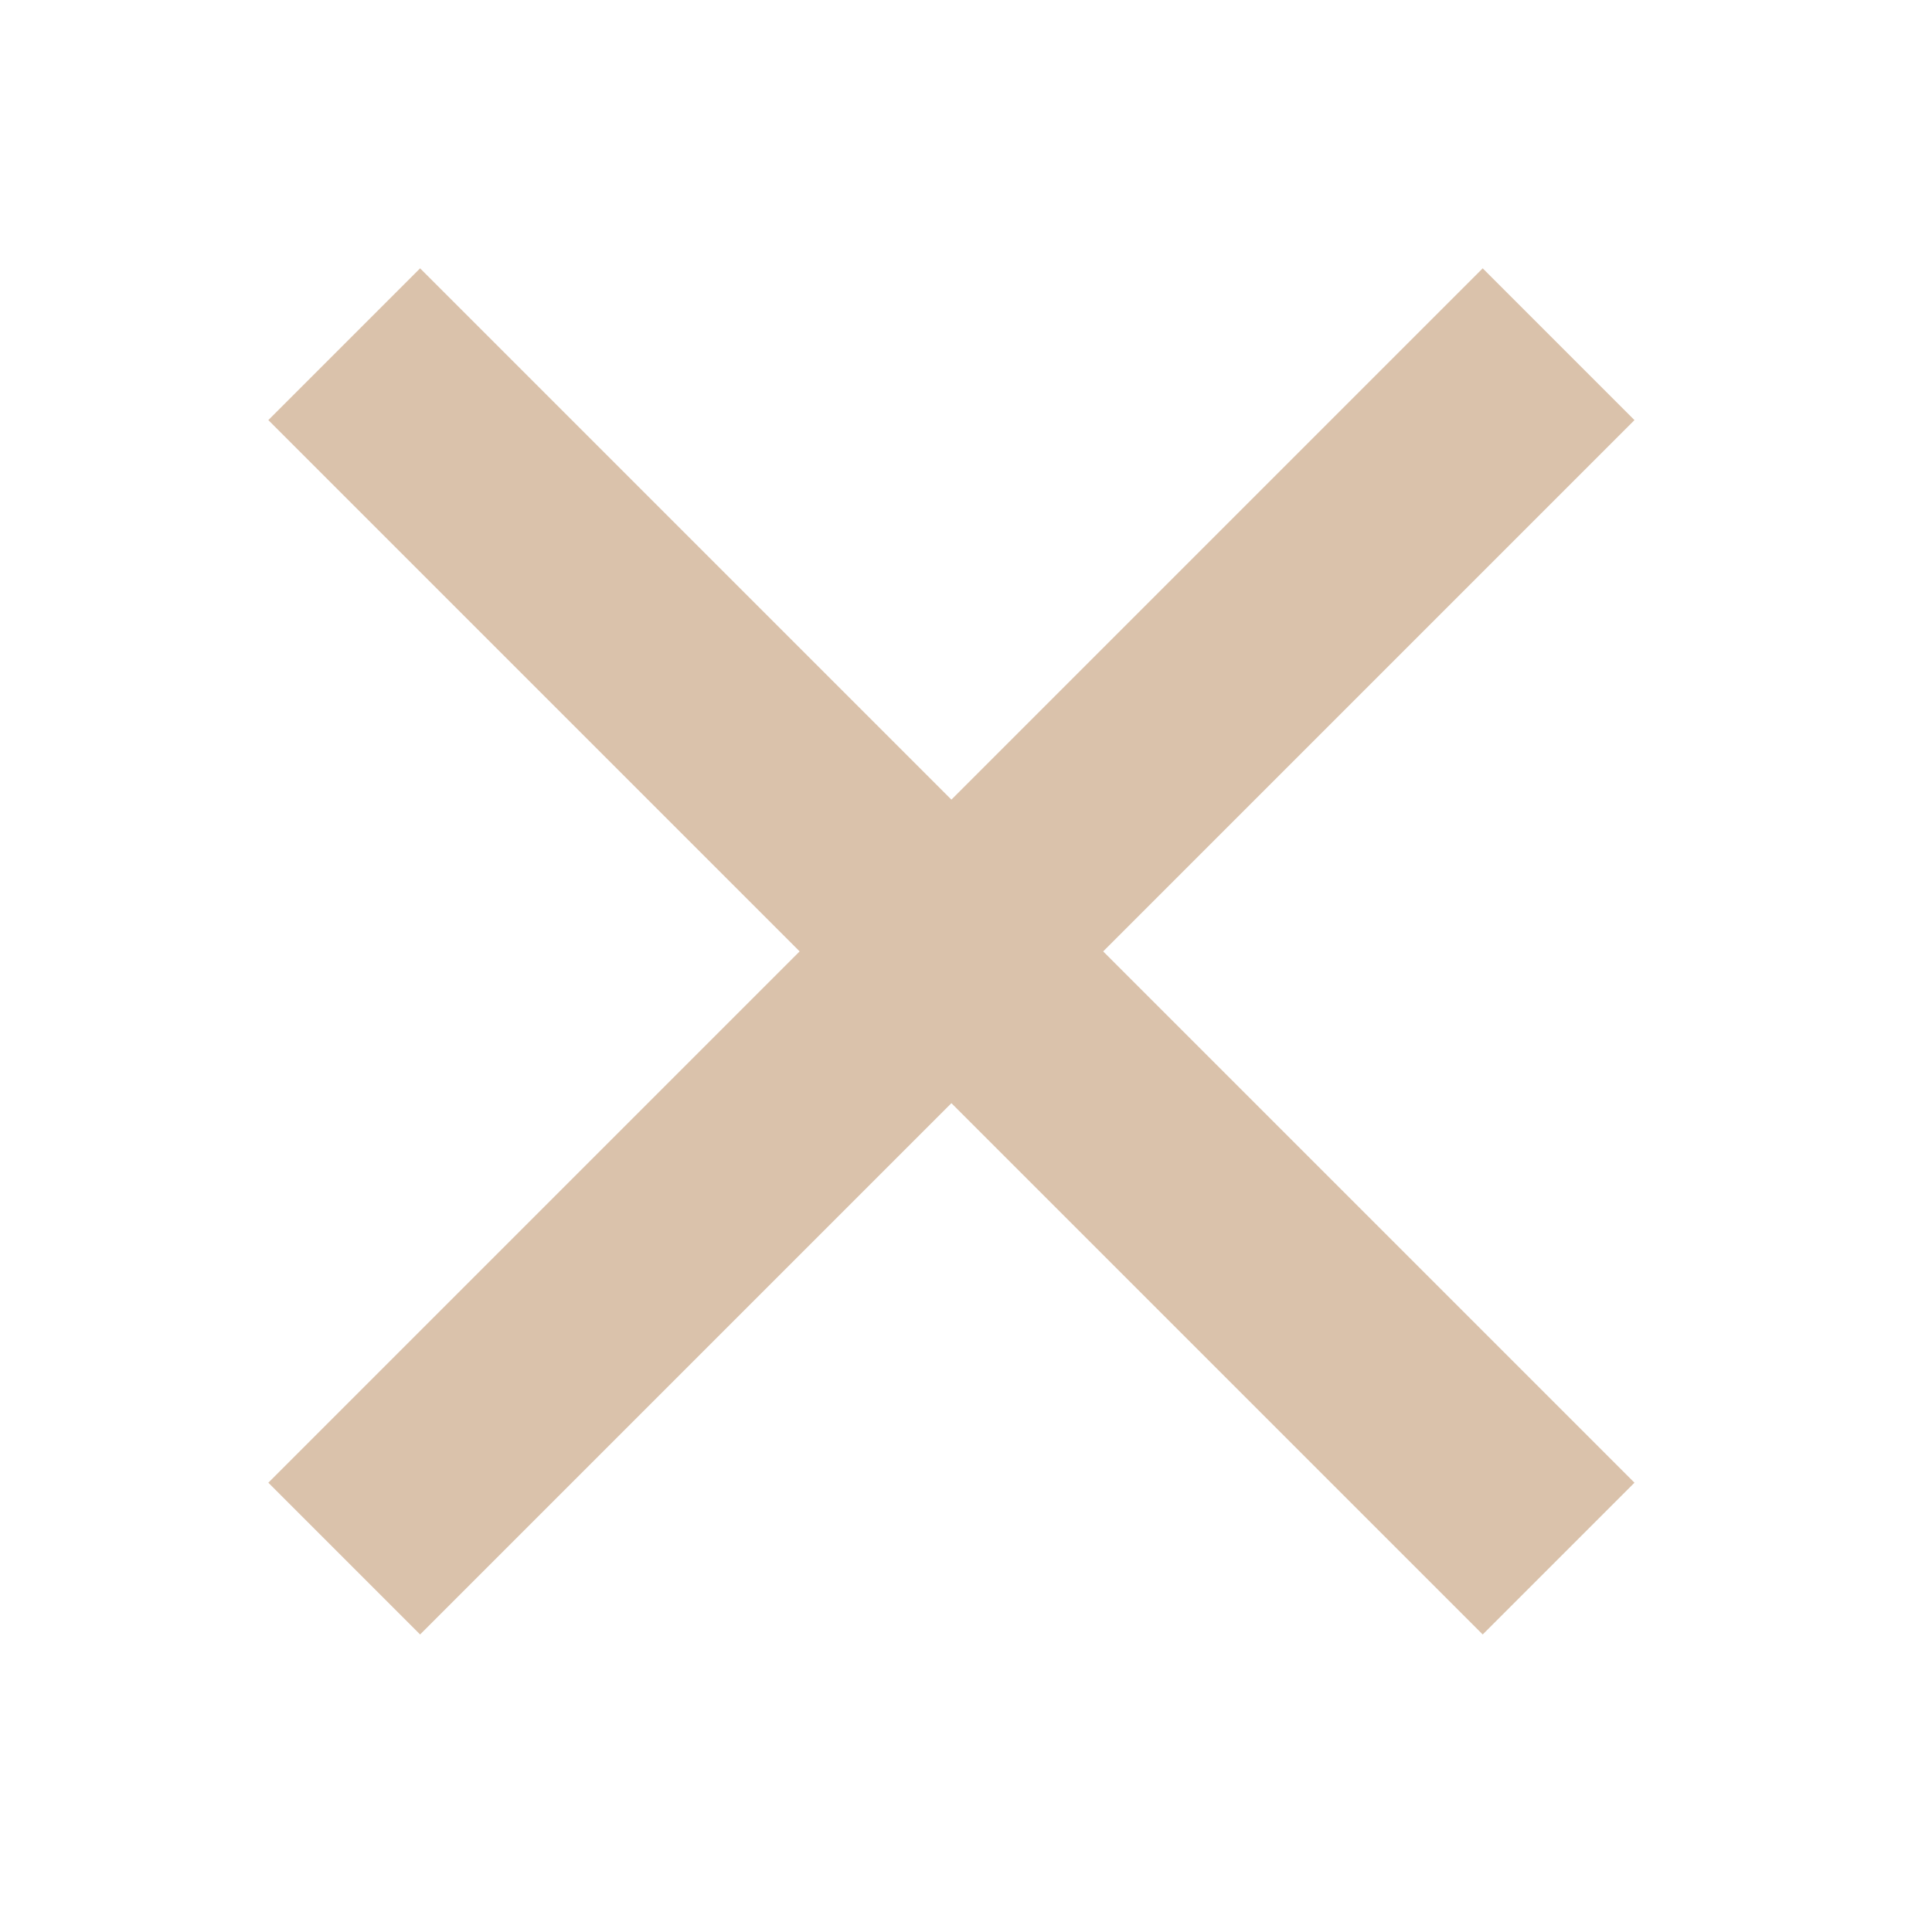 <?xml version="1.0" encoding="UTF-8"?>
<svg width="18px" height="18px" viewBox="0 0 18 18" version="1.1" xmlns="http://www.w3.org/2000/svg" xmlns:xlink="http://www.w3.org/1999/xlink">
    <!-- Generator: Sketch 43 (38999) - http://www.bohemiancoding.com/sketch -->
    <title>cancelbutton</title>
    <desc>Created with Sketch.</desc>
    <defs></defs>
    <g id="icon" stroke="none" stroke-width="1" fill="none" fill-rule="evenodd">
        <g id="cancelbutton" fill="#DAC2AB">
            <g id="Combined-Shape">
                <path d="M8.864,7.45 L3.914,2.5 L2.5,3.914 L7.45,8.864 L2.5,13.814 L3.914,15.228 L8.864,10.278 L13.814,15.228 L15.228,13.814 L10.278,8.864 L15.228,3.914 L13.814,2.5 L8.864,7.45 Z"></path>
            </g>
        </g>
    </g>
</svg>
